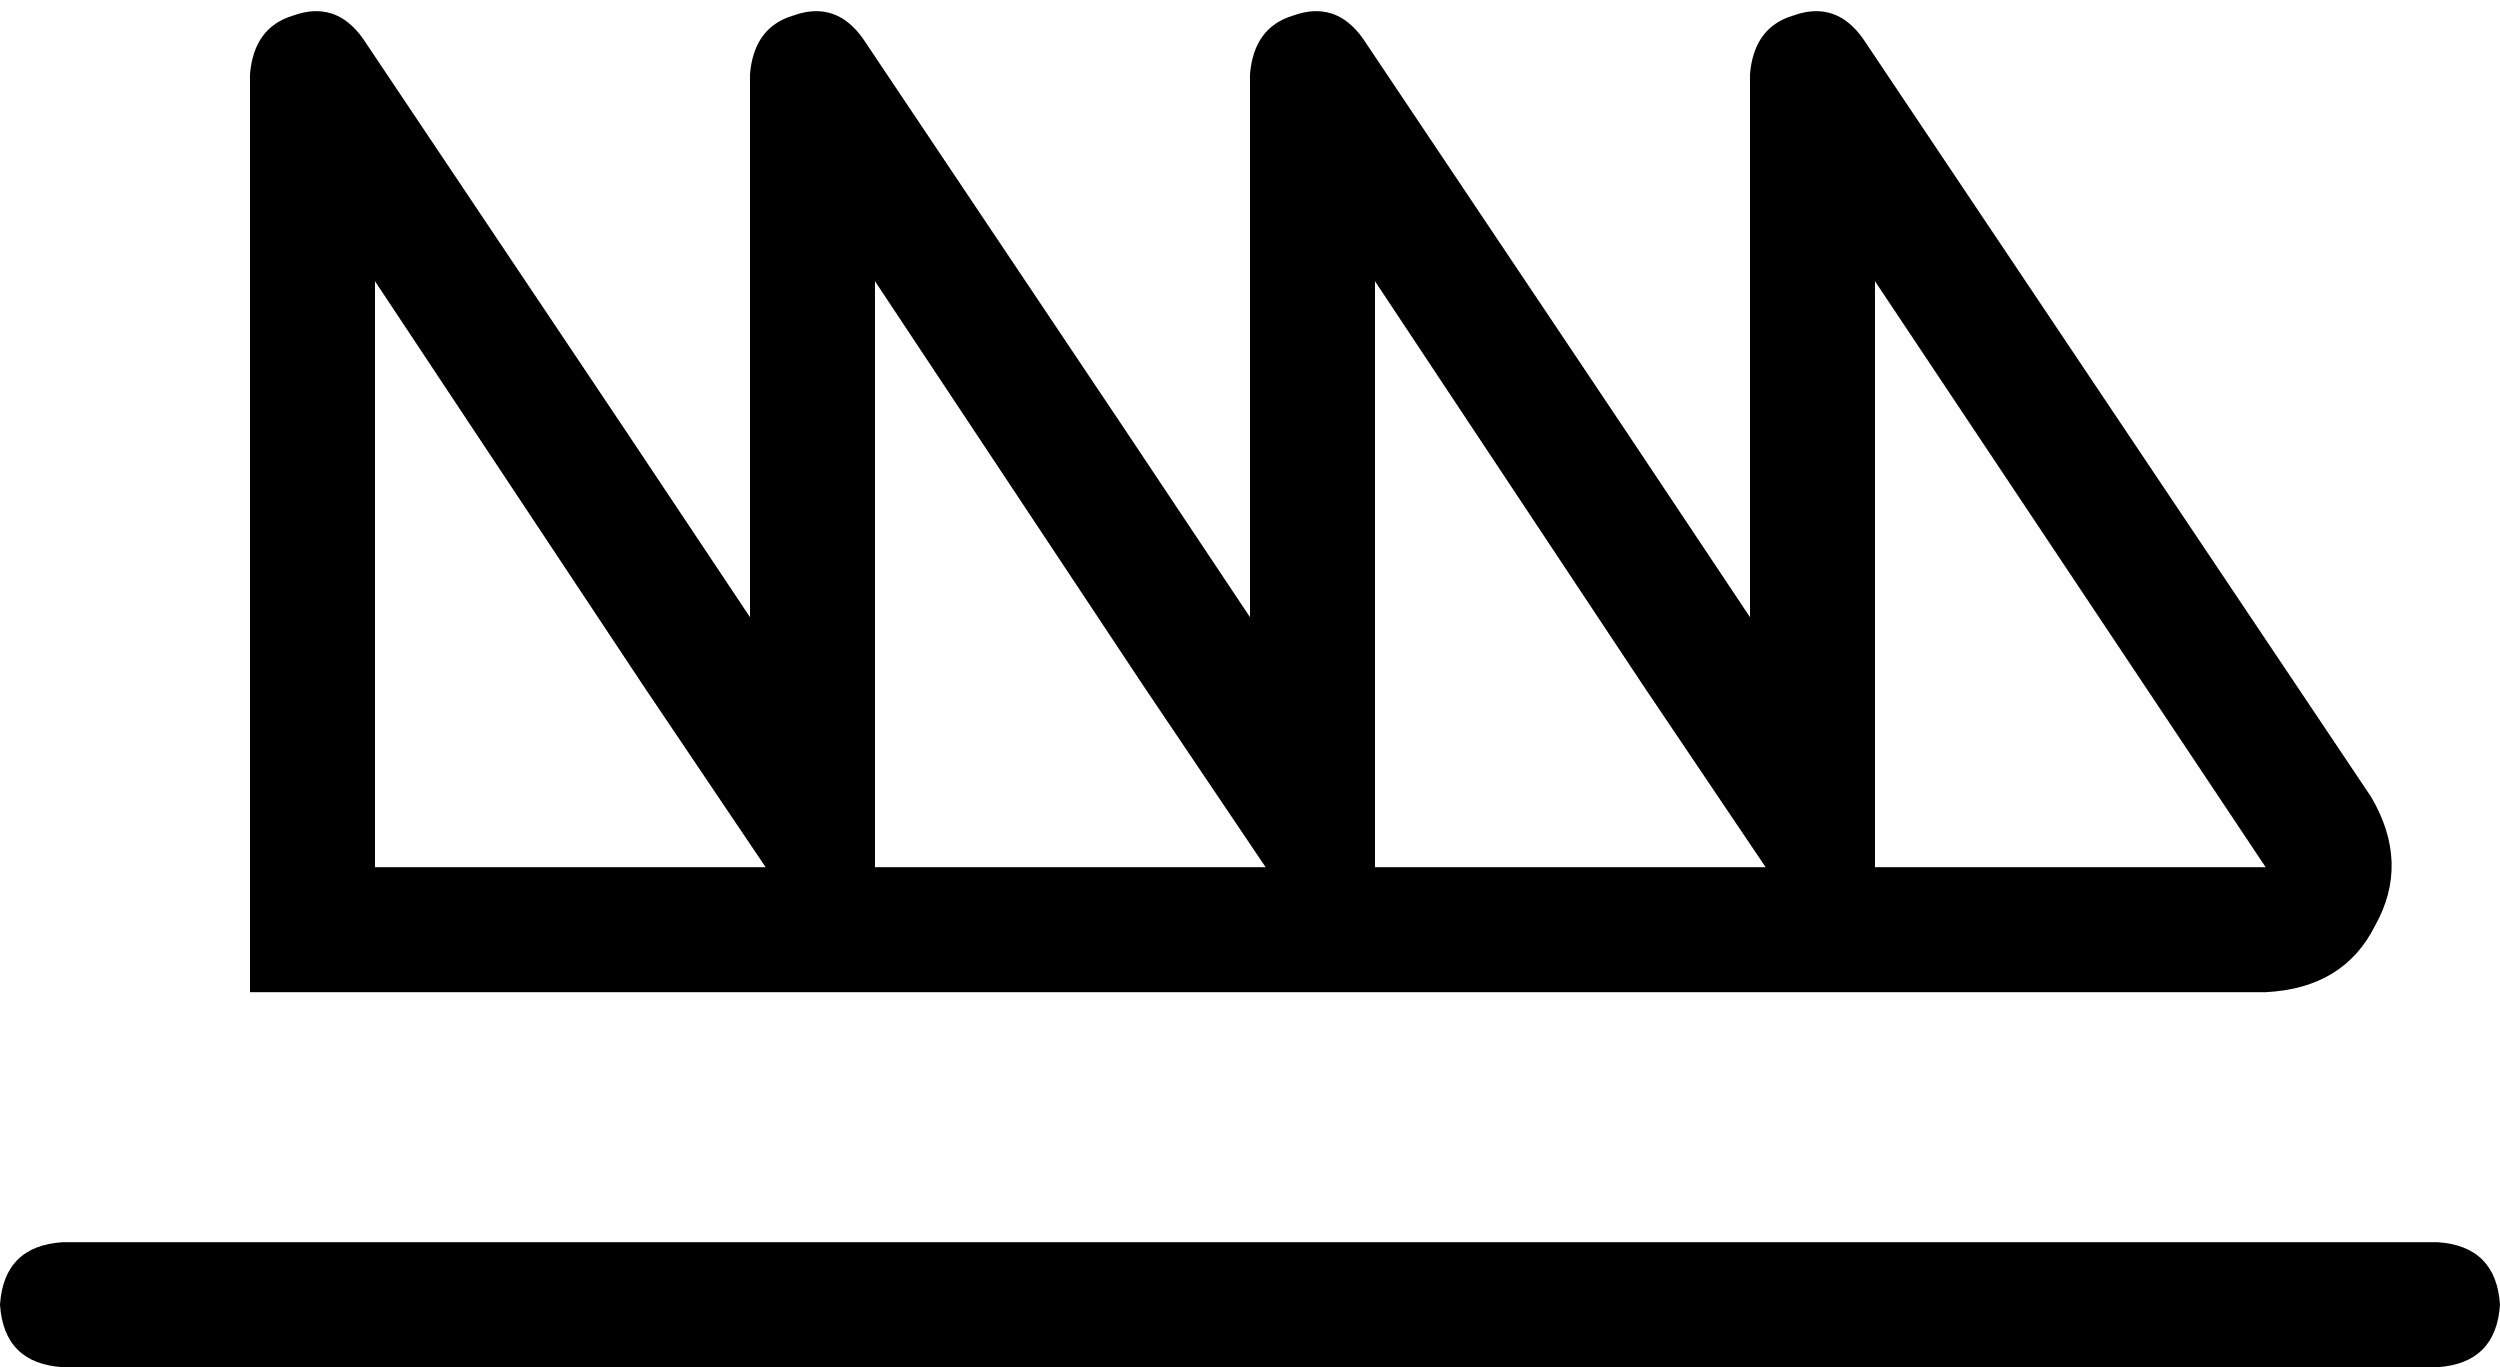 <svg viewBox="0 0 640 350">
  <path
    d="M 93 10 L 160 110 L 192 158 L 192 100 L 192 19 Q 193 7 203 4 Q 214 0 221 10 L 288 110 L 320 158 L 320 100 L 320 19 Q 321 7 331 4 Q 342 0 349 10 L 416 110 L 448 158 L 448 100 L 448 19 Q 449 7 459 4 Q 470 0 477 10 L 607 204 Q 617 221 608 237 Q 600 253 580 254 L 512 254 L 480 254 L 474 254 L 448 254 L 384 254 L 352 254 L 346 254 L 320 254 L 256 254 L 224 254 L 218 254 L 192 254 L 96 254 L 64 254 L 64 222 L 64 19 Q 65 7 75 4 Q 86 0 93 10 L 93 10 Z M 512 222 L 580 222 L 480 72 L 480 158 L 480 222 L 512 222 L 512 222 Z M 421 176 L 352 72 L 352 158 L 352 222 L 384 222 L 448 222 L 452 222 L 421 176 L 421 176 Z M 293 176 L 224 72 L 224 158 L 224 222 L 256 222 L 320 222 L 324 222 L 293 176 L 293 176 Z M 165 176 L 96 72 L 96 222 L 192 222 L 196 222 L 165 176 L 165 176 Z M 16 318 L 624 318 Q 639 319 640 334 Q 639 349 624 350 L 16 350 Q 1 349 0 334 Q 1 319 16 318 L 16 318 Z"
  />
</svg>